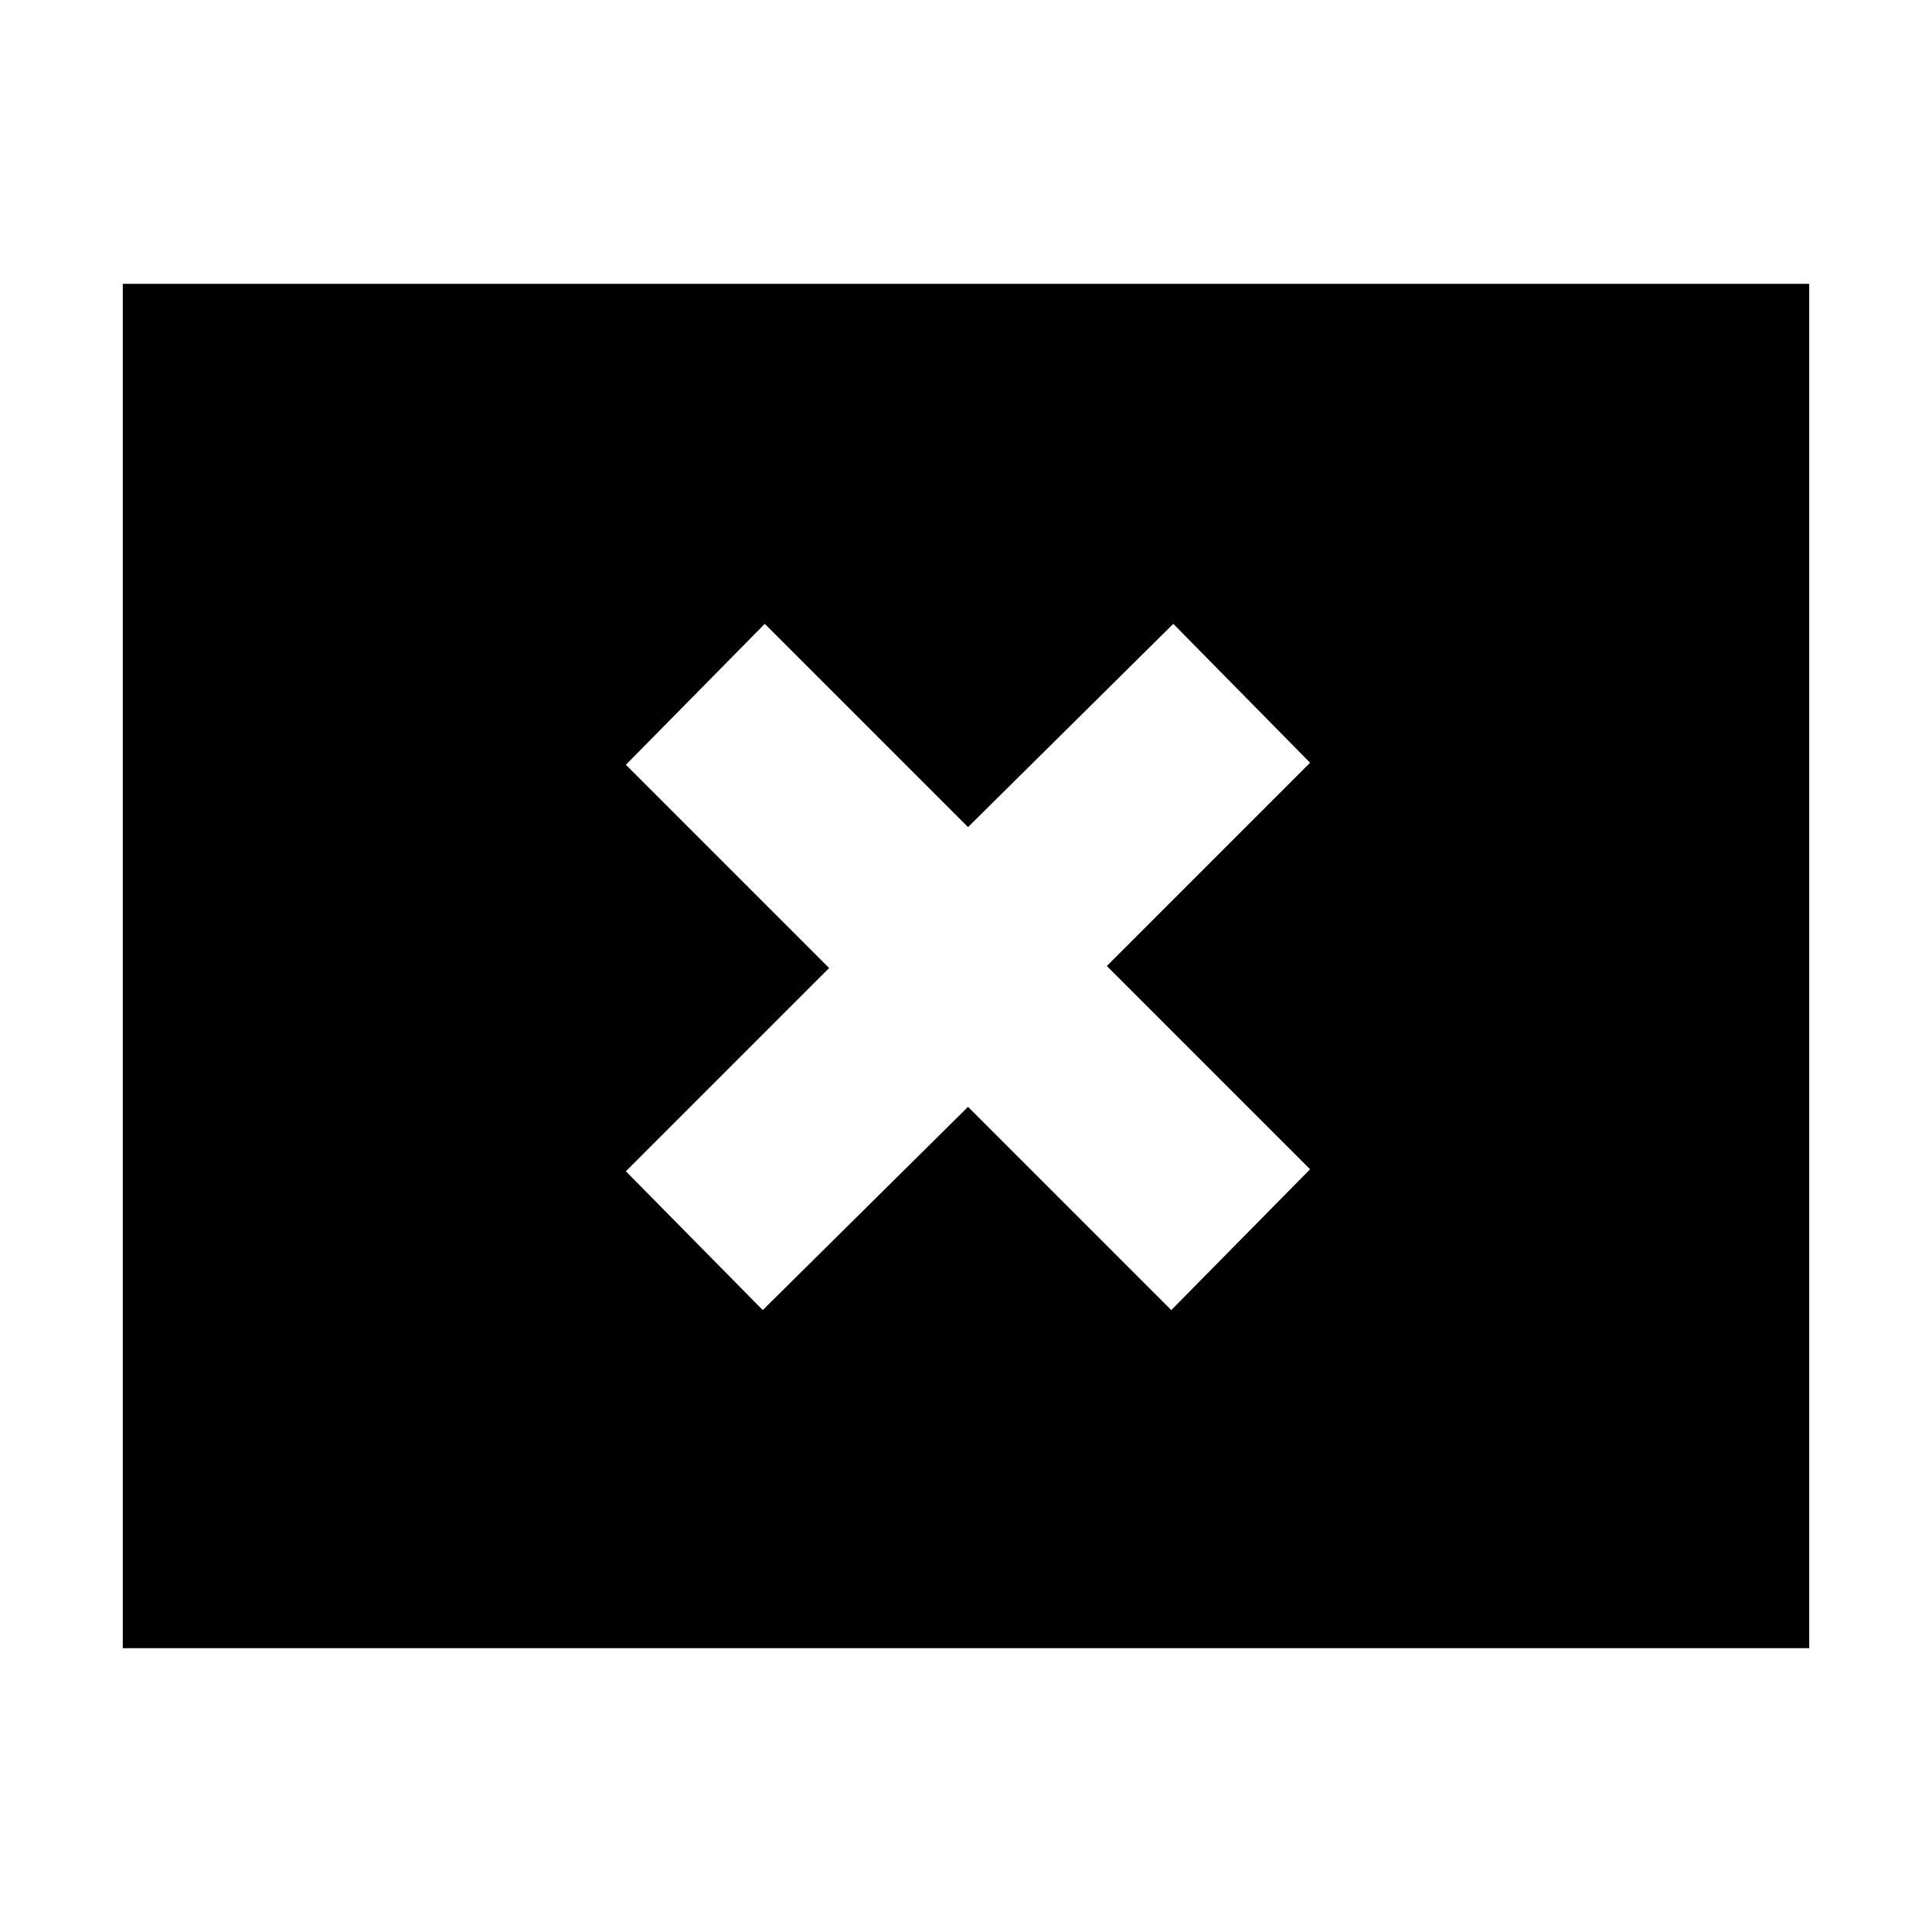 <svg xmlns="http://www.w3.org/2000/svg" height="20" width="20"><path d="m7.896 13.562 2.125-2.104 2.104 2.104 1.437-1.458L11.458 10l2.104-2.104-1.416-1.438-2.125 2.104-2.104-2.104-1.438 1.459 2.104 2.104-2.104 2.104Zm-6.625 3.5V2.938h17.458v14.124Z"/></svg>